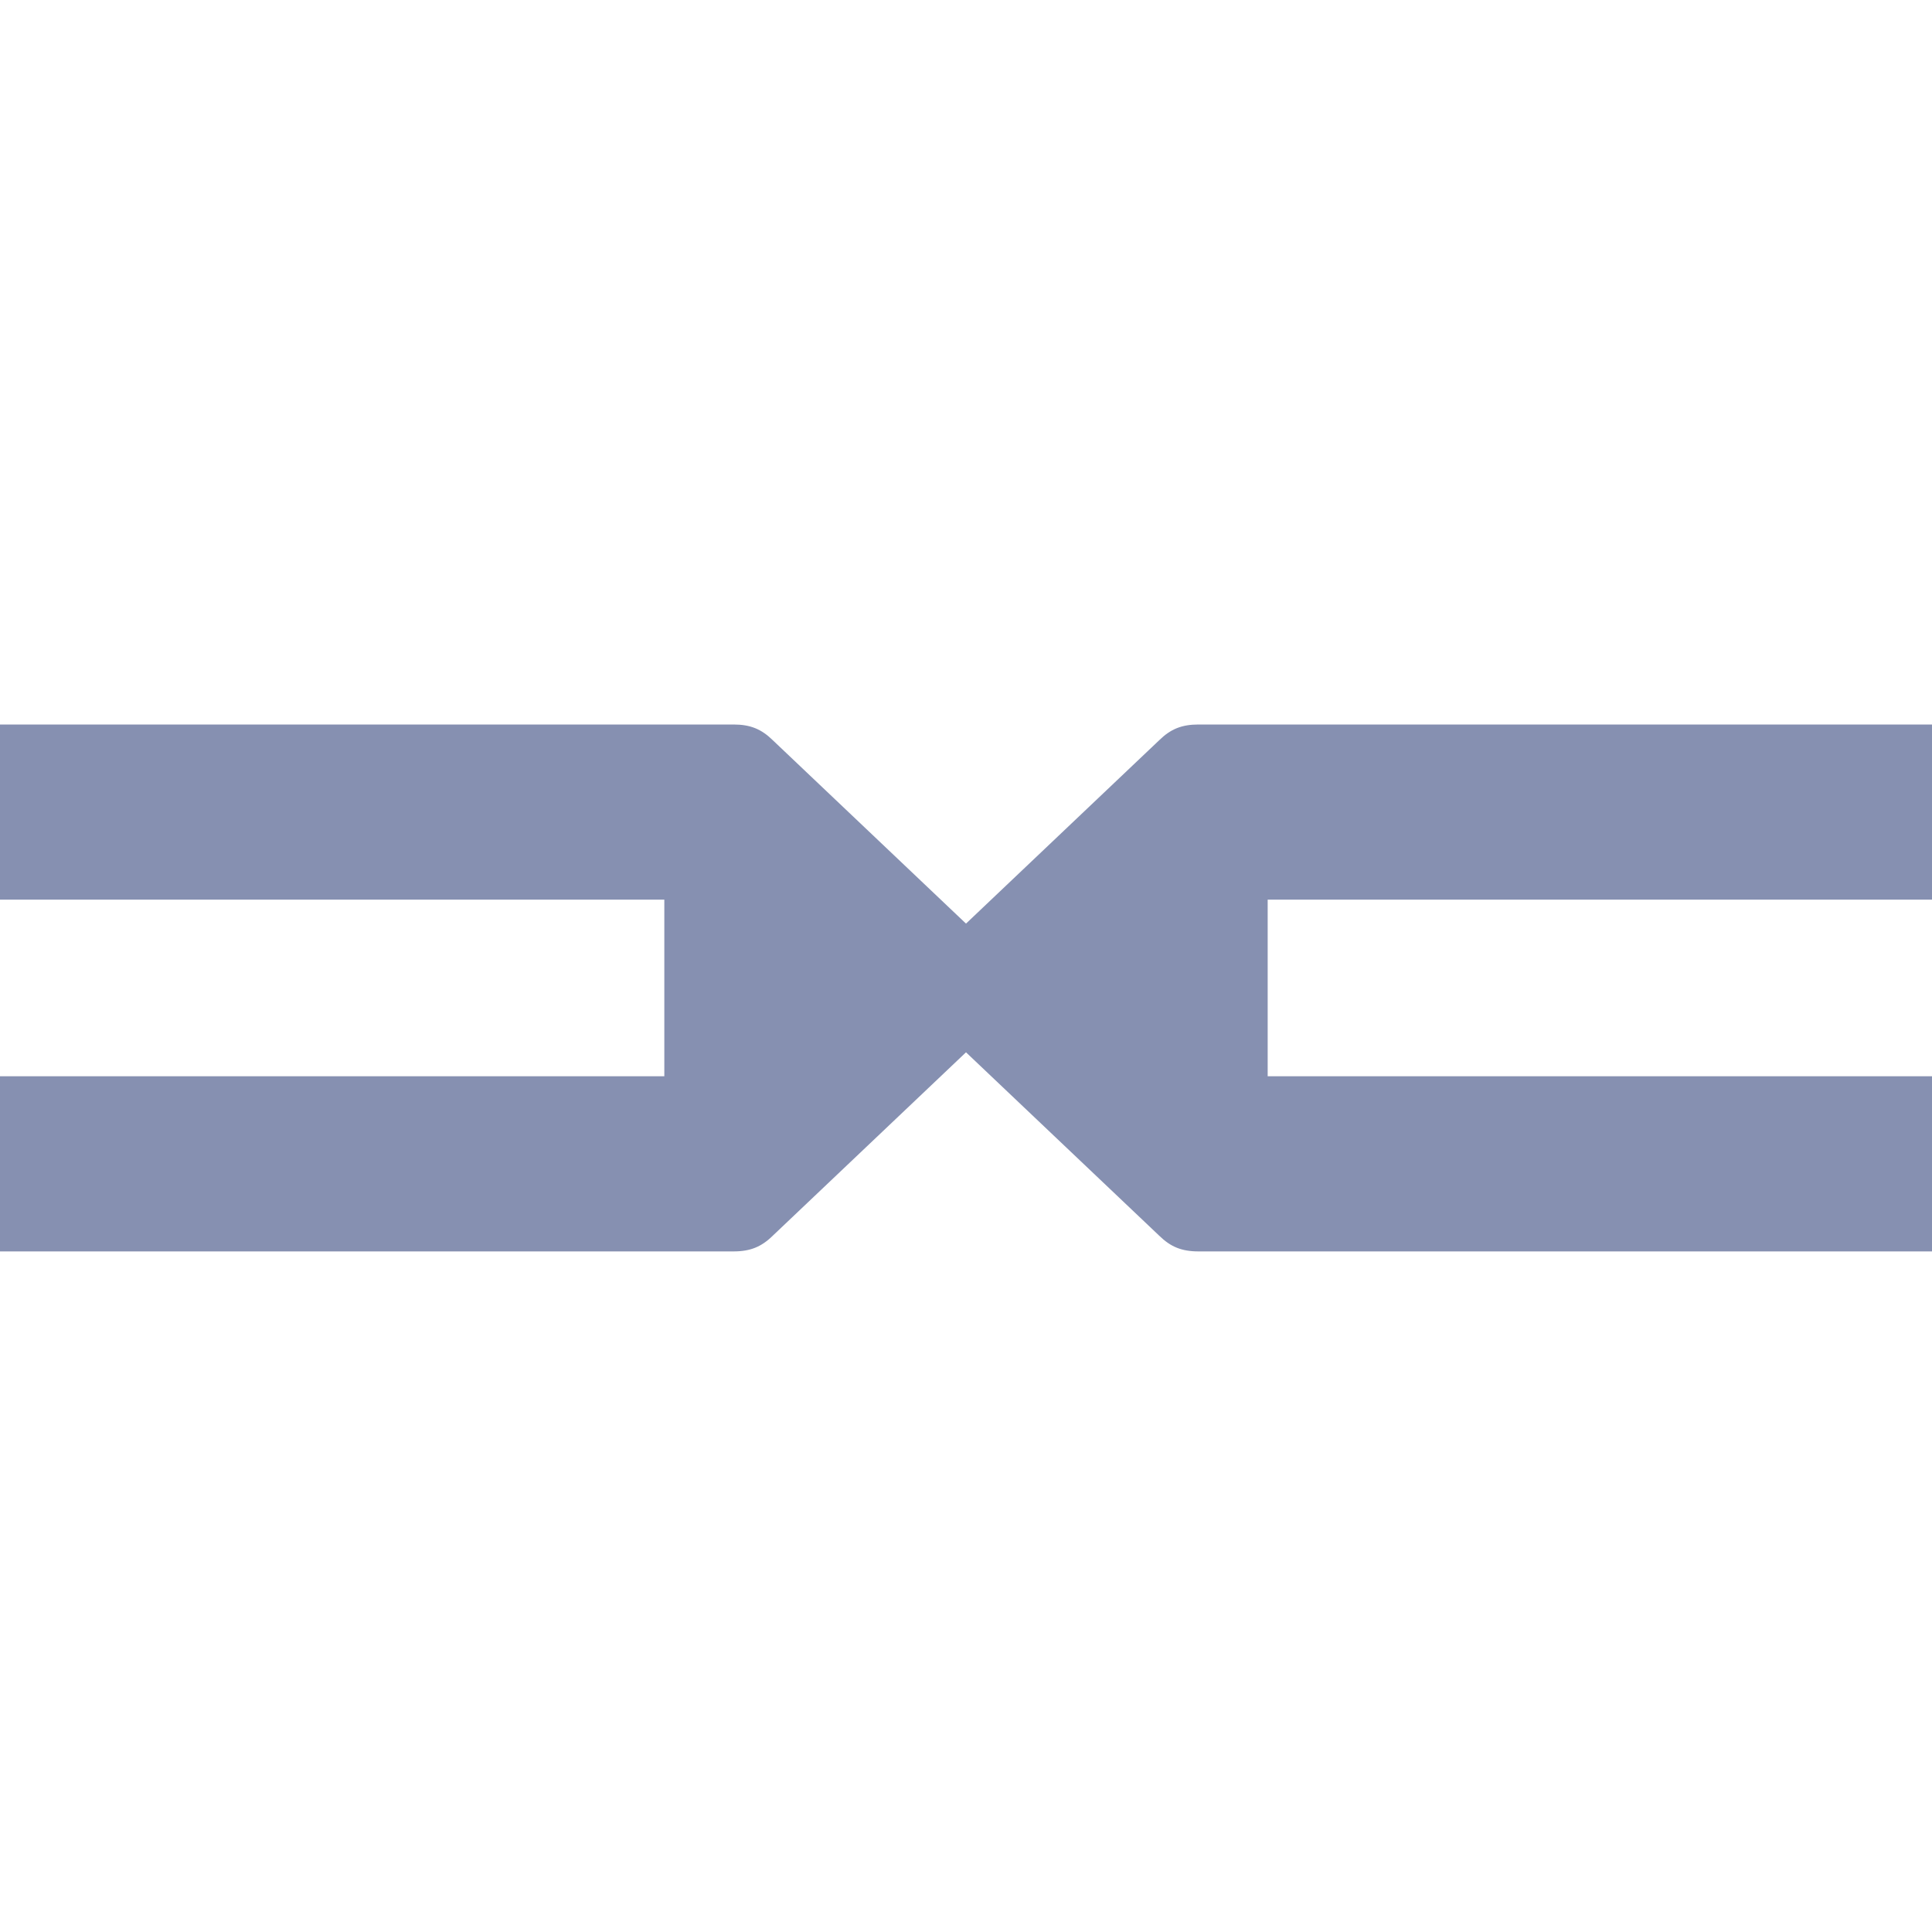 <svg width="148" height="148" viewBox="0 0 148 148" fill="none" xmlns="http://www.w3.org/2000/svg">
<path d="M0 55.5V68.917H50.89V75.682V82.447H0V95.864H56.189C57.478 95.864 58.328 95.515 59.206 94.653L74 80.612L88.794 94.653C89.673 95.515 90.522 95.864 91.811 95.864H148V82.447H97.11V75.682V68.917H148V55.5H91.811C90.522 55.5 89.673 55.849 88.794 56.711L74 70.752L59.206 56.711C58.328 55.849 57.478 55.5 56.189 55.5H0Z" fill="#8690B1"/>
</svg>
